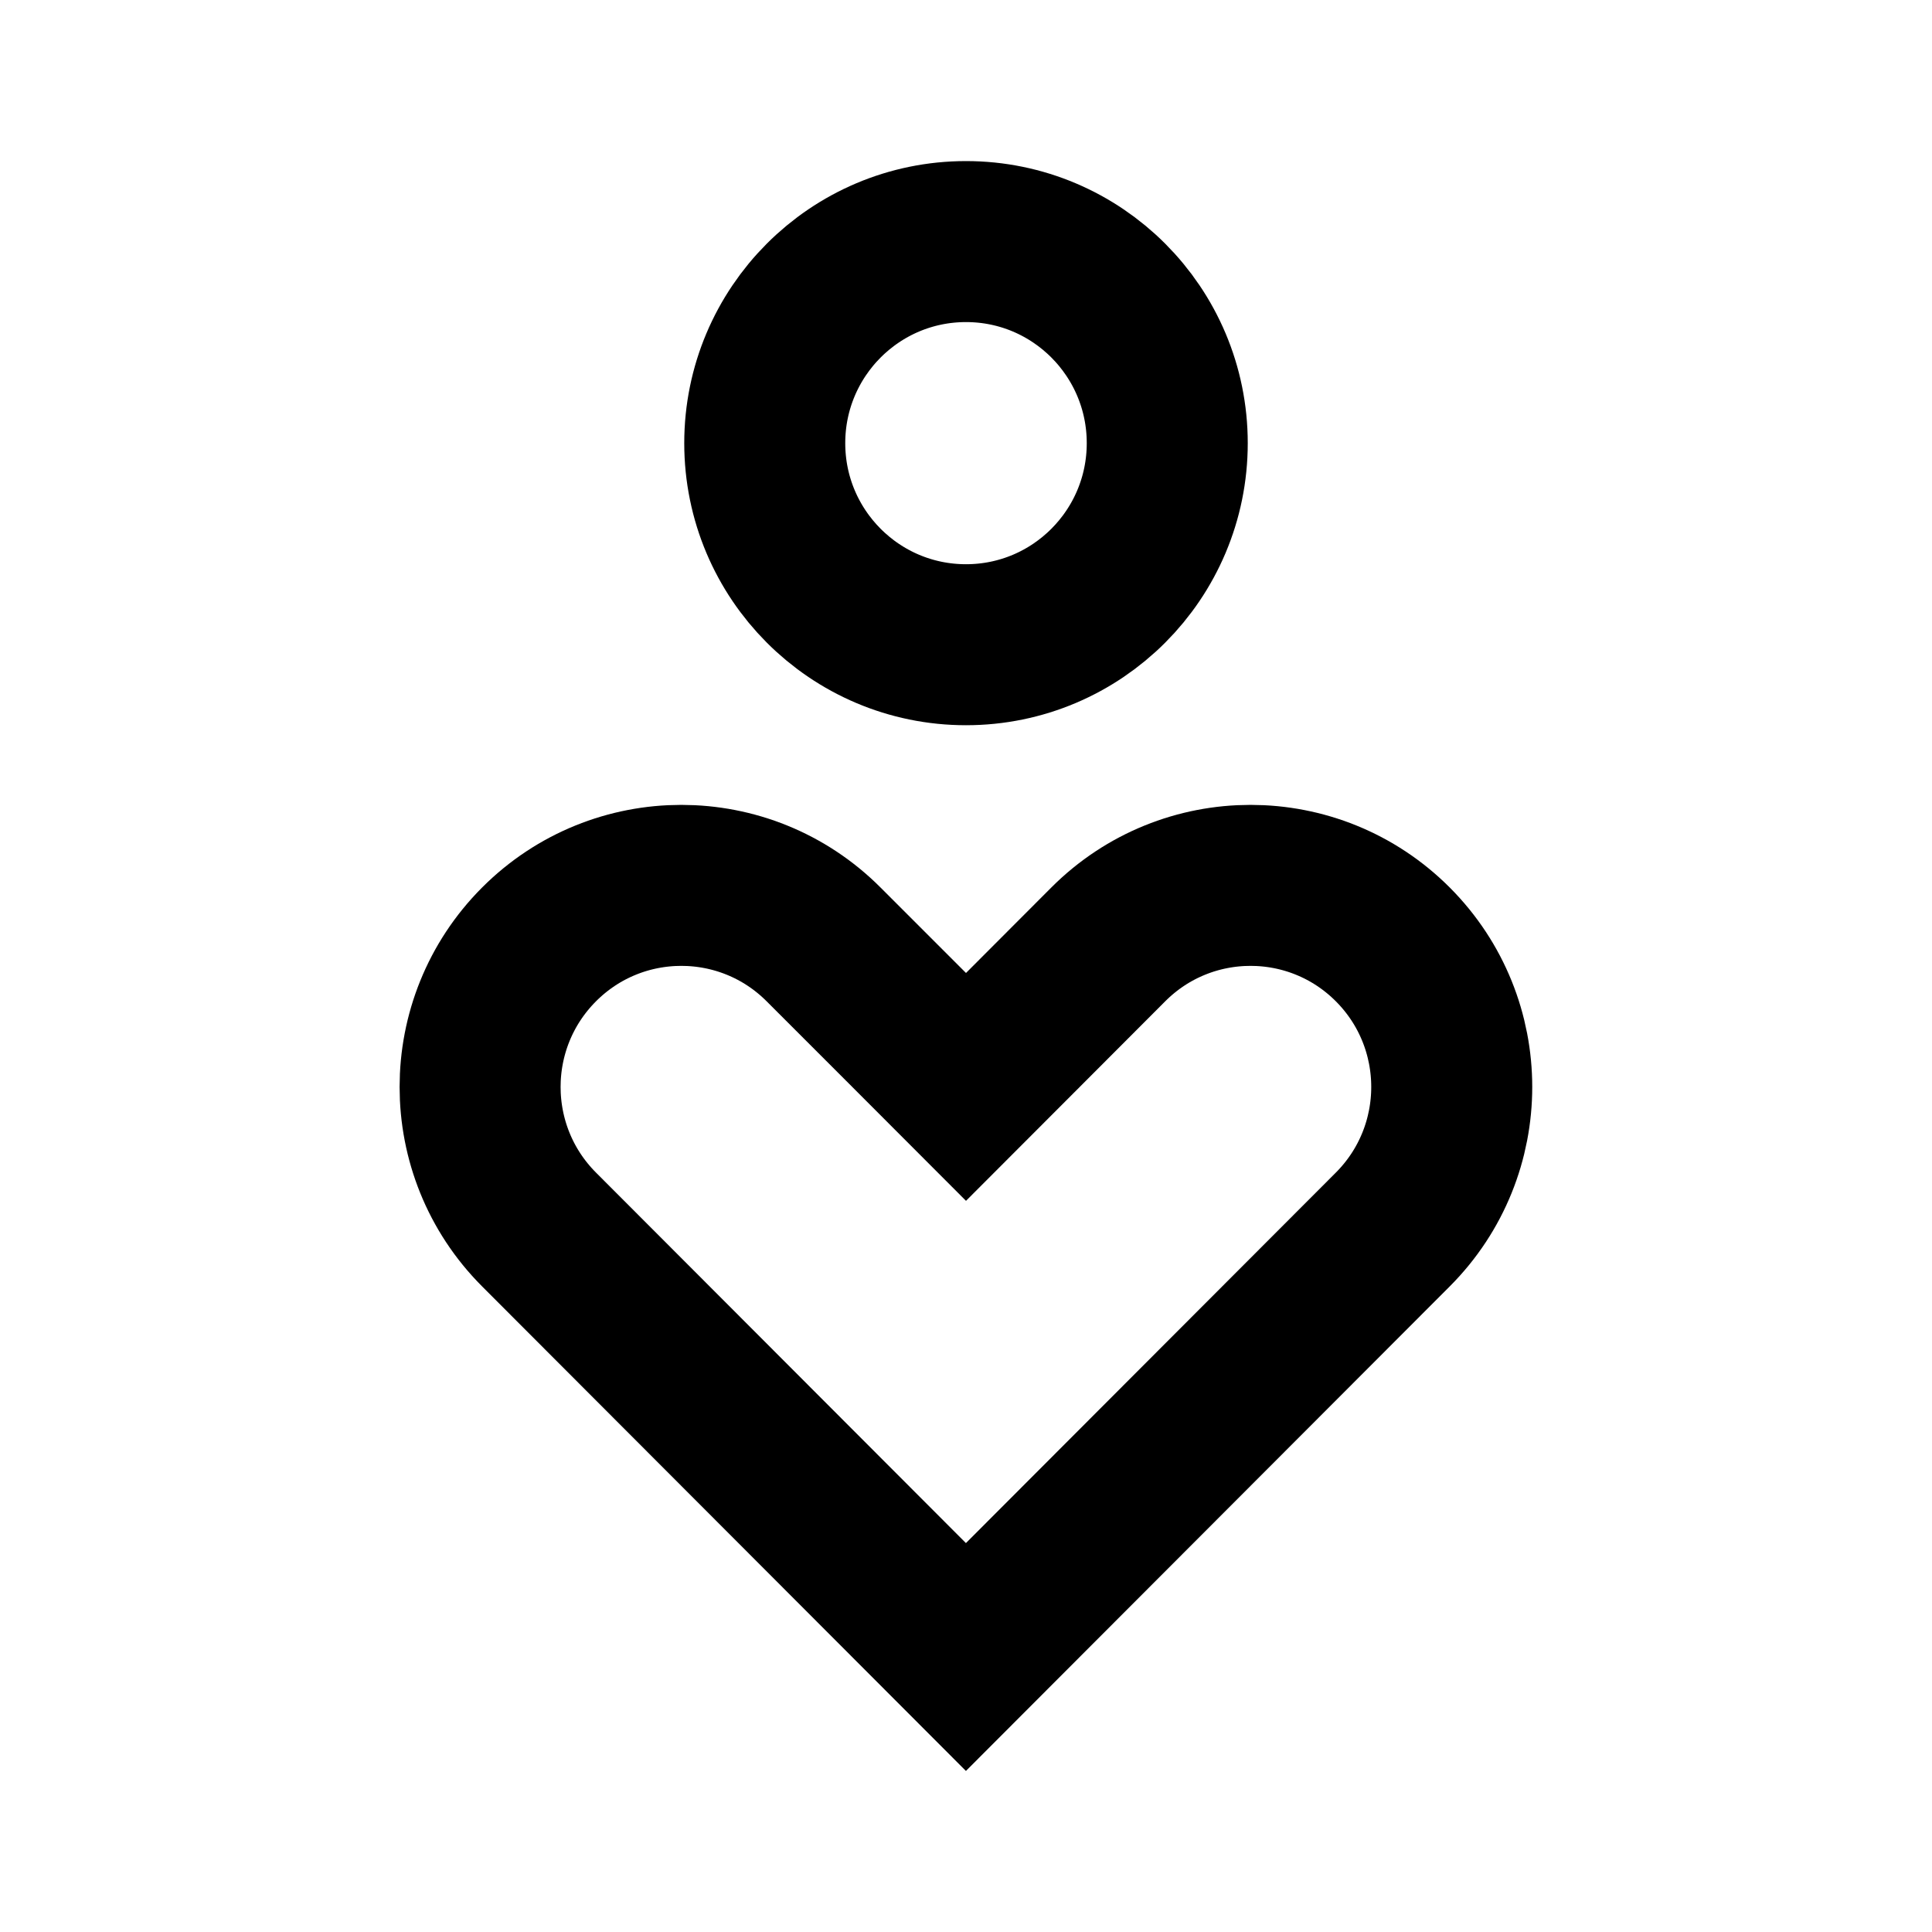 <?xml version="1.0" encoding="UTF-8" standalone="no"?>
<svg
   width="24"
   height="24"
   viewBox="0 0 24 24"
   fill="none"
   version="1.1"
   id="svg8"
   sodipodi:docname="digital_wellbeing.svg"
   inkscape:version="1.1.1 (3bf5ae0d25, 2021-09-20)"
   xmlns:inkscape="http://www.inkscape.org/namespaces/inkscape"
   xmlns:sodipodi="http://sodipodi.sourceforge.net/DTD/sodipodi-0.dtd"
   xmlns="http://www.w3.org/2000/svg"
   xmlns:svg="http://www.w3.org/2000/svg">
  <defs
     id="defs12" />
  <sodipodi:namedview
     id="namedview10"
     pagecolor="#ffffff"
     bordercolor="#666666"
     borderopacity="1.0"
     inkscape:pageshadow="2"
     inkscape:pageopacity="0.0"
     inkscape:pagecheckerboard="true"
     showgrid="true"
     inkscape:zoom="24.542498"
     inkscape:cx="5.8062549"
     inkscape:cy="14.13874"
     inkscape:window-width="2560"
     inkscape:window-height="1011"
     inkscape:window-x="0"
     inkscape:window-y="32"
     inkscape:window-maximized="1"
     inkscape:current-layer="svg8">
    <inkscape:grid
       type="xygrid"
       id="grid909"
       empspacing="1" />
  </sodipodi:namedview>
  <path
     d="m 11.293,12.794 0.707,0.708 0.707,-0.708 1.06,-1.062 c 0.976,-0.978 2.559,-0.978 3.535,0 0.976,0.978 0.976,2.563 0,3.541 l -5.303,5.311 -5.303,-5.311 c -0.976,-0.978 -0.976,-2.563 0,-3.541 0.976,-0.978 2.559,-0.978 3.535,0 z"
     stroke="#000000"
     stroke-width="2.001"
     id="path4"
     style="stroke-width:2;stroke-miterlimit:4;stroke-dasharray:none" />
  <ellipse
     cx="12"
     cy="5.505"
     stroke="#000000"
     stroke-width="2.001"
     id="circle6"
     rx="2.5"
     ry="2.504"
     style="stroke-width:2;stroke-miterlimit:4;stroke-dasharray:none" />
</svg>
